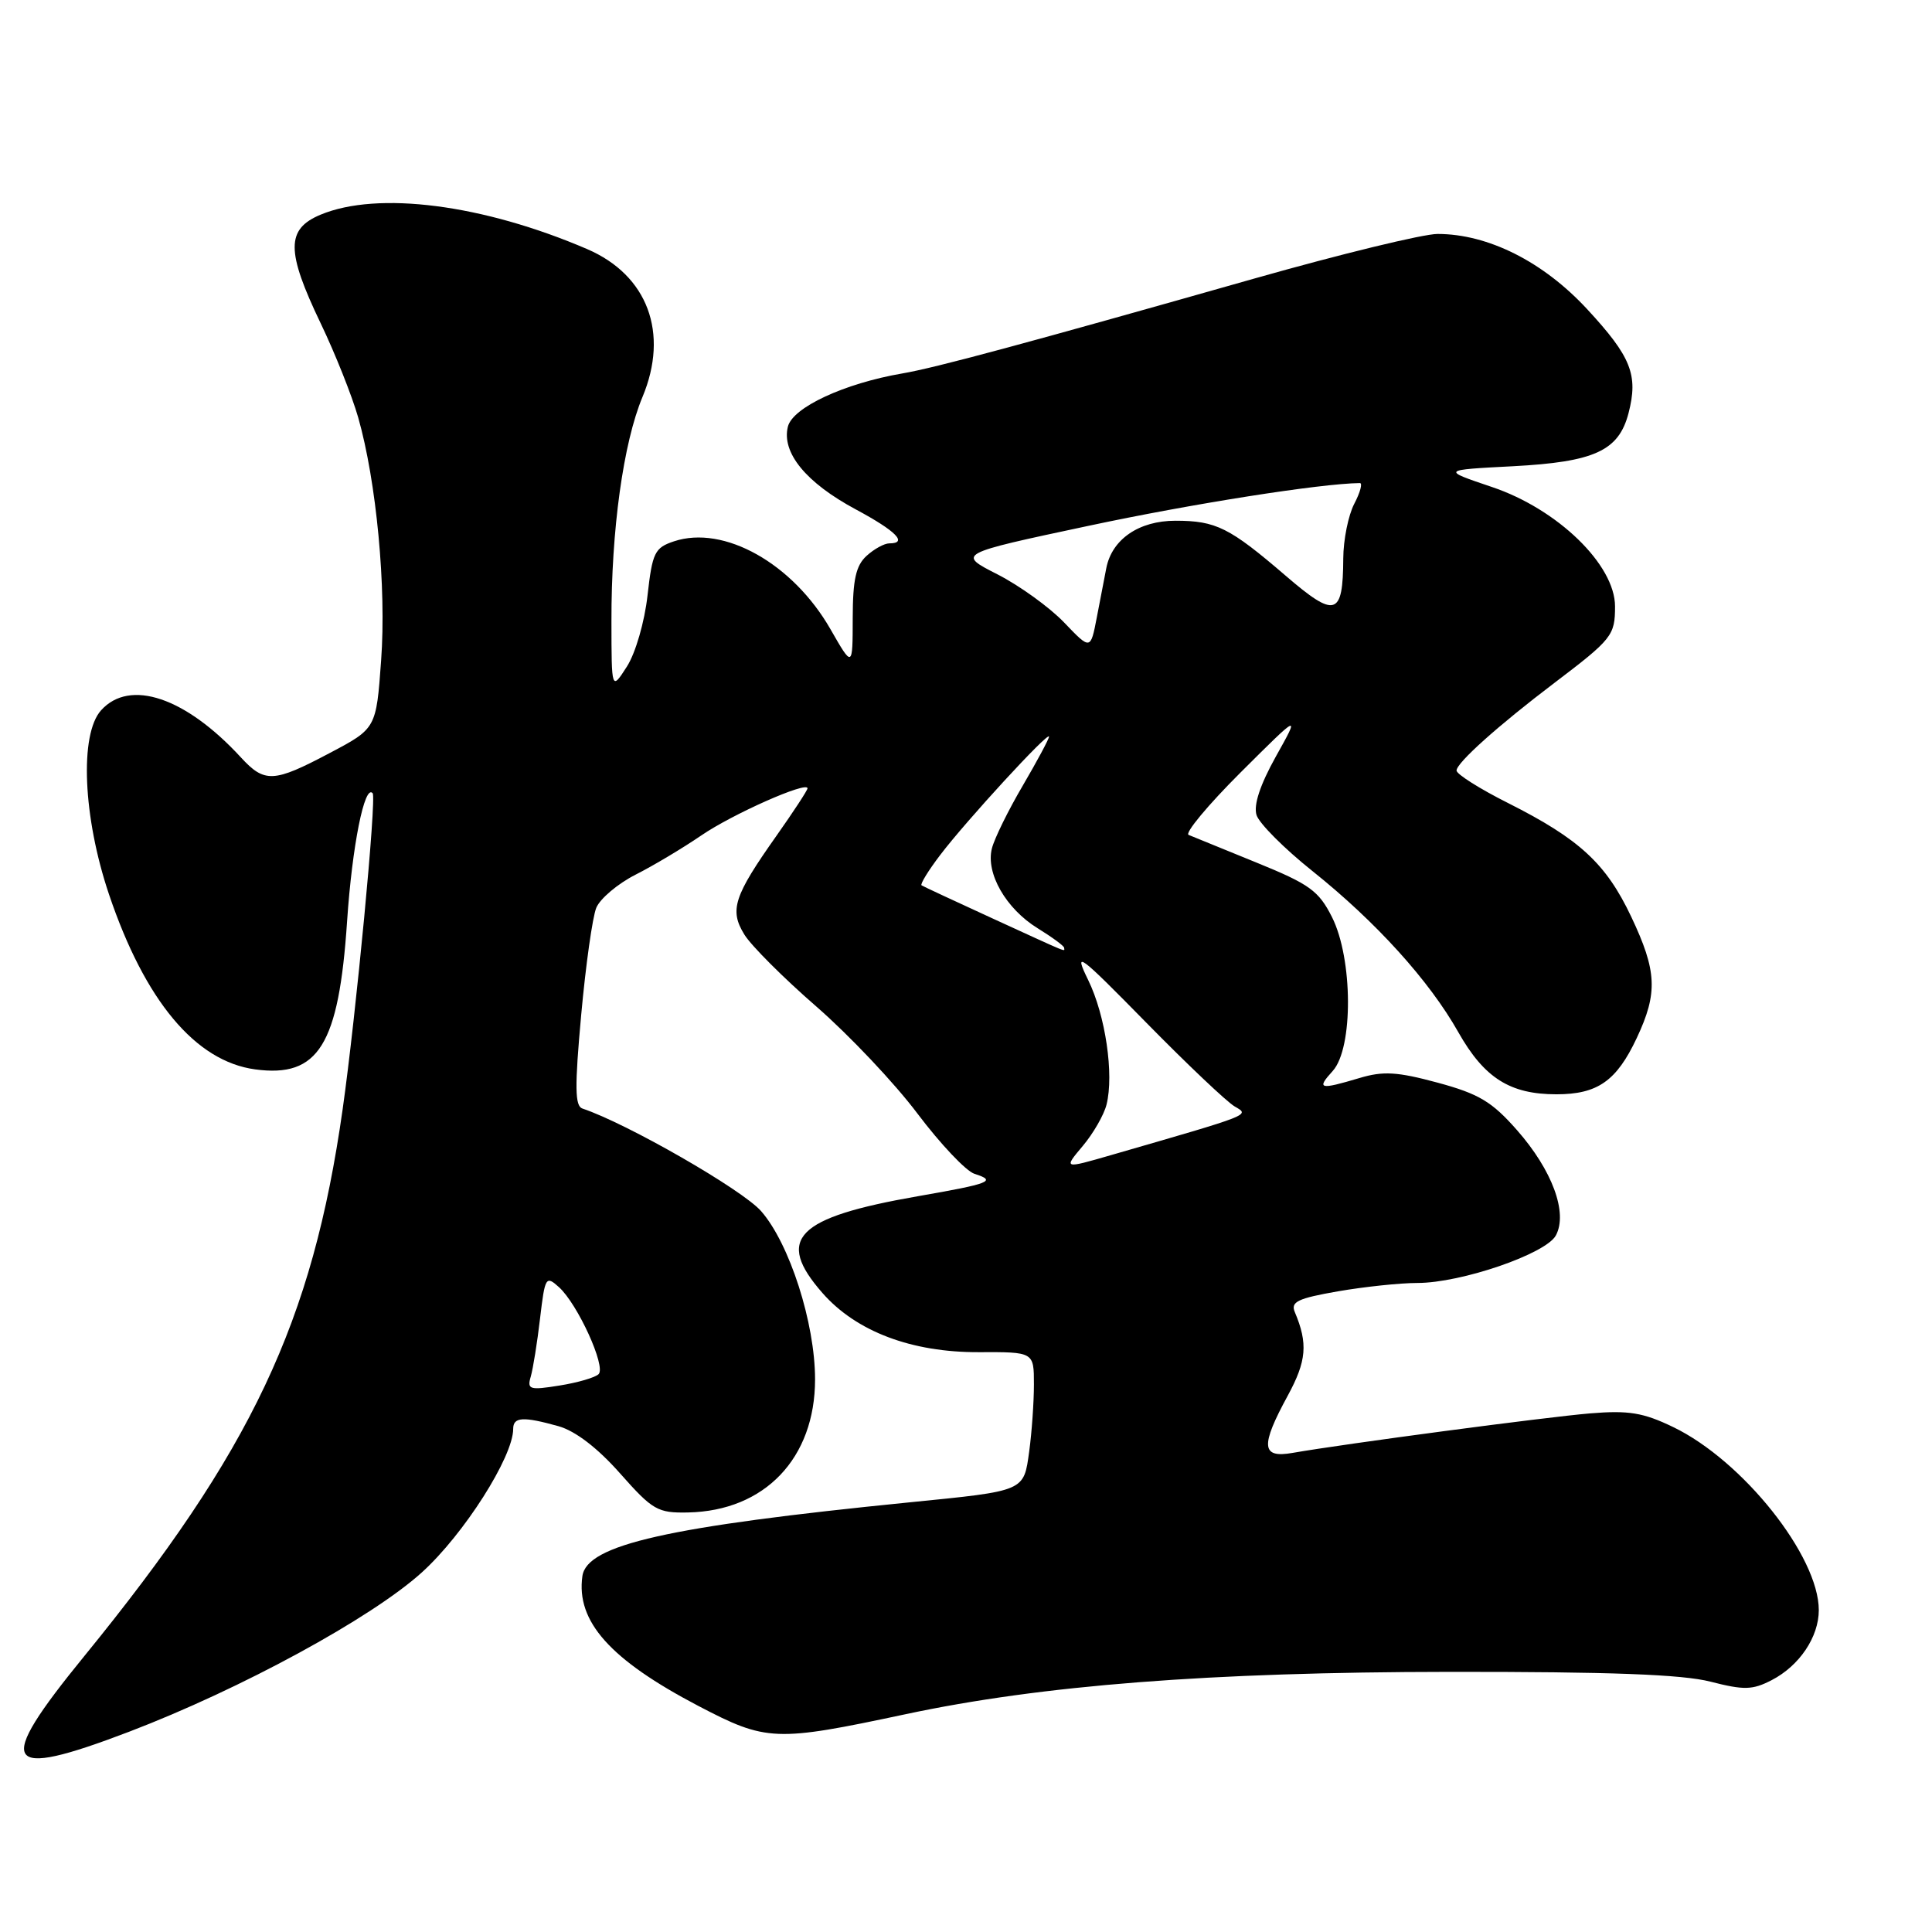 <?xml version="1.0" encoding="UTF-8" standalone="no"?>
<!DOCTYPE svg PUBLIC "-//W3C//DTD SVG 1.1//EN" "http://www.w3.org/Graphics/SVG/1.1/DTD/svg11.dtd" >
<svg xmlns="http://www.w3.org/2000/svg" xmlns:xlink="http://www.w3.org/1999/xlink" version="1.1" viewBox="0 0 256 256">
 <g >
 <path fill="currentColor"
d=" M 17.12 229.46 C 31.93 223.80 49.23 214.39 55.90 208.35 C 61.46 203.32 68.00 193.04 68.00 189.34 C 68.00 187.74 69.32 187.67 74.01 188.98 C 76.24 189.61 79.18 191.86 82.16 195.23 C 86.49 200.12 87.14 200.49 91.17 200.41 C 101.34 200.20 108.00 193.22 108.00 182.77 C 108.00 175.31 104.62 164.78 100.85 160.48 C 98.35 157.63 83.06 148.85 77.18 146.89 C 76.17 146.56 76.14 144.05 77.01 134.49 C 77.61 127.89 78.51 121.51 79.01 120.29 C 79.51 119.08 81.85 117.10 84.21 115.90 C 86.57 114.71 90.48 112.37 92.91 110.71 C 97.03 107.88 107.00 103.46 107.00 104.46 C 107.00 104.71 105.16 107.52 102.91 110.71 C 97.23 118.75 96.63 120.58 98.63 123.83 C 99.53 125.30 103.82 129.59 108.17 133.37 C 112.51 137.15 118.55 143.53 121.58 147.57 C 124.62 151.60 128.01 155.19 129.13 155.54 C 132.11 156.49 131.24 156.83 121.60 158.51 C 105.45 161.33 102.68 164.15 108.99 171.34 C 113.46 176.43 120.78 179.20 129.66 179.17 C 137.00 179.14 137.00 179.14 137.00 183.43 C 137.00 185.79 136.72 189.77 136.38 192.28 C 135.64 197.65 135.93 197.53 120.50 199.07 C 88.44 202.27 77.76 204.68 77.17 208.84 C 76.32 214.85 80.84 219.91 92.49 226.02 C 101.58 230.78 102.71 230.82 120.00 227.14 C 137.99 223.30 160.33 221.56 192.00 221.53 C 213.34 221.51 222.93 221.87 226.65 222.83 C 231.10 223.97 232.21 223.94 234.75 222.63 C 238.43 220.73 241.00 216.91 241.00 213.35 C 241.00 206.20 230.93 193.54 221.70 189.09 C 217.74 187.18 215.82 186.86 210.70 187.28 C 204.85 187.77 178.30 191.29 171.25 192.52 C 167.13 193.24 166.99 191.62 170.63 184.94 C 173.13 180.34 173.33 178.03 171.57 173.86 C 170.99 172.50 171.95 172.04 177.27 171.11 C 180.79 170.50 185.53 170.00 187.81 170.00 C 193.62 170.00 204.85 166.14 206.16 163.70 C 207.77 160.70 205.68 155.06 201.02 149.76 C 197.69 145.97 195.96 144.94 190.50 143.46 C 185.13 142.01 183.28 141.90 180.12 142.85 C 174.83 144.43 174.40 144.32 176.60 141.90 C 179.33 138.87 179.27 127.04 176.50 121.53 C 174.74 118.03 173.53 117.16 166.50 114.30 C 162.10 112.51 158.05 110.86 157.50 110.63 C 156.95 110.41 160.05 106.68 164.38 102.36 C 172.27 94.50 172.27 94.50 169.06 100.24 C 166.96 104.01 166.08 106.68 166.50 108.01 C 166.86 109.12 170.18 112.45 173.88 115.40 C 182.31 122.13 189.38 129.93 193.24 136.78 C 196.67 142.84 200.08 145.00 206.23 145.00 C 211.69 145.00 214.20 143.24 216.88 137.54 C 219.69 131.56 219.56 128.68 216.14 121.46 C 212.81 114.43 209.30 111.18 199.85 106.42 C 196.08 104.53 193.00 102.58 193.00 102.10 C 193.00 101.08 198.50 96.15 205.95 90.50 C 213.62 84.68 214.00 84.20 214.00 80.35 C 214.00 74.84 206.40 67.46 197.69 64.53 C 190.99 62.27 190.99 62.27 200.45 61.78 C 211.28 61.21 214.49 59.74 215.79 54.74 C 217.10 49.68 216.14 47.27 210.30 40.96 C 204.48 34.67 197.17 31.00 190.48 31.00 C 188.59 31.00 177.69 33.65 166.27 36.89 C 135.67 45.58 123.96 48.73 119.58 49.48 C 111.88 50.80 105.04 53.98 104.40 56.53 C 103.54 59.98 106.80 63.96 113.40 67.50 C 118.75 70.37 120.35 72.00 117.83 72.00 C 117.18 72.00 115.83 72.74 114.83 73.65 C 113.41 74.94 113.00 76.79 112.99 81.90 C 112.98 88.50 112.98 88.50 110.04 83.37 C 105.04 74.65 95.91 69.53 89.30 71.73 C 86.75 72.58 86.44 73.22 85.80 78.90 C 85.41 82.40 84.21 86.54 83.07 88.32 C 81.03 91.50 81.03 91.50 81.02 82.32 C 80.99 70.23 82.60 58.66 85.13 52.61 C 88.68 44.12 85.82 36.46 77.81 33.01 C 64.02 27.08 50.06 25.28 42.47 28.45 C 37.90 30.36 37.90 33.27 42.49 42.84 C 44.41 46.84 46.64 52.45 47.46 55.31 C 49.88 63.80 51.21 77.85 50.50 87.52 C 49.85 96.53 49.85 96.53 43.67 99.79 C 36.25 103.72 35.06 103.77 31.92 100.36 C 24.60 92.40 17.21 89.90 13.40 94.11 C 10.52 97.30 10.99 108.27 14.44 118.50 C 19.20 132.61 25.91 140.64 33.82 141.70 C 42.20 142.83 44.89 138.48 45.99 122.09 C 46.66 112.09 48.31 103.84 49.38 105.11 C 49.91 105.73 47.18 134.45 45.40 147.00 C 41.39 175.24 33.37 192.22 11.14 219.48 C -0.78 234.09 0.29 235.88 17.12 229.46 Z  M 70.33 182.40 C 70.63 181.35 71.19 177.89 71.56 174.70 C 72.21 169.19 72.33 168.99 74.06 170.55 C 76.55 172.80 80.32 181.08 79.32 182.08 C 78.87 182.53 76.54 183.21 74.14 183.59 C 70.17 184.23 69.82 184.12 70.33 182.40 Z  M 143.46 151.86 C 144.86 150.20 146.28 147.73 146.62 146.37 C 147.63 142.36 146.48 134.54 144.19 129.86 C 142.23 125.85 142.85 126.30 151.88 135.50 C 157.28 141.00 162.55 146.00 163.60 146.61 C 165.62 147.79 166.07 147.61 147.21 153.06 C 140.92 154.88 140.92 154.88 143.46 151.86 Z  M 131.50 121.69 C 126.55 119.42 122.32 117.45 122.11 117.31 C 121.90 117.17 123.01 115.35 124.59 113.28 C 128.02 108.76 139.00 96.82 139.00 97.61 C 139.00 97.91 137.43 100.84 135.51 104.12 C 133.59 107.39 131.75 111.13 131.43 112.43 C 130.60 115.71 133.29 120.40 137.48 122.99 C 139.41 124.18 141.00 125.35 141.00 125.58 C 141.00 126.10 142.11 126.55 131.50 121.69 Z  M 141.00 82.48 C 139.07 80.47 135.10 77.60 132.16 76.10 C 126.82 73.38 126.82 73.38 144.16 69.69 C 157.93 66.75 174.96 64.07 180.19 64.01 C 180.57 64.00 180.24 65.24 179.45 66.75 C 178.66 68.26 178.00 71.53 177.99 74.00 C 177.95 81.66 176.95 81.96 170.35 76.28 C 162.92 69.90 161.13 69.00 155.75 69.00 C 150.92 69.00 147.34 71.45 146.59 75.28 C 146.35 76.50 145.78 79.44 145.33 81.82 C 144.50 86.14 144.50 86.14 141.00 82.48 Z "/>
</g>
</svg>